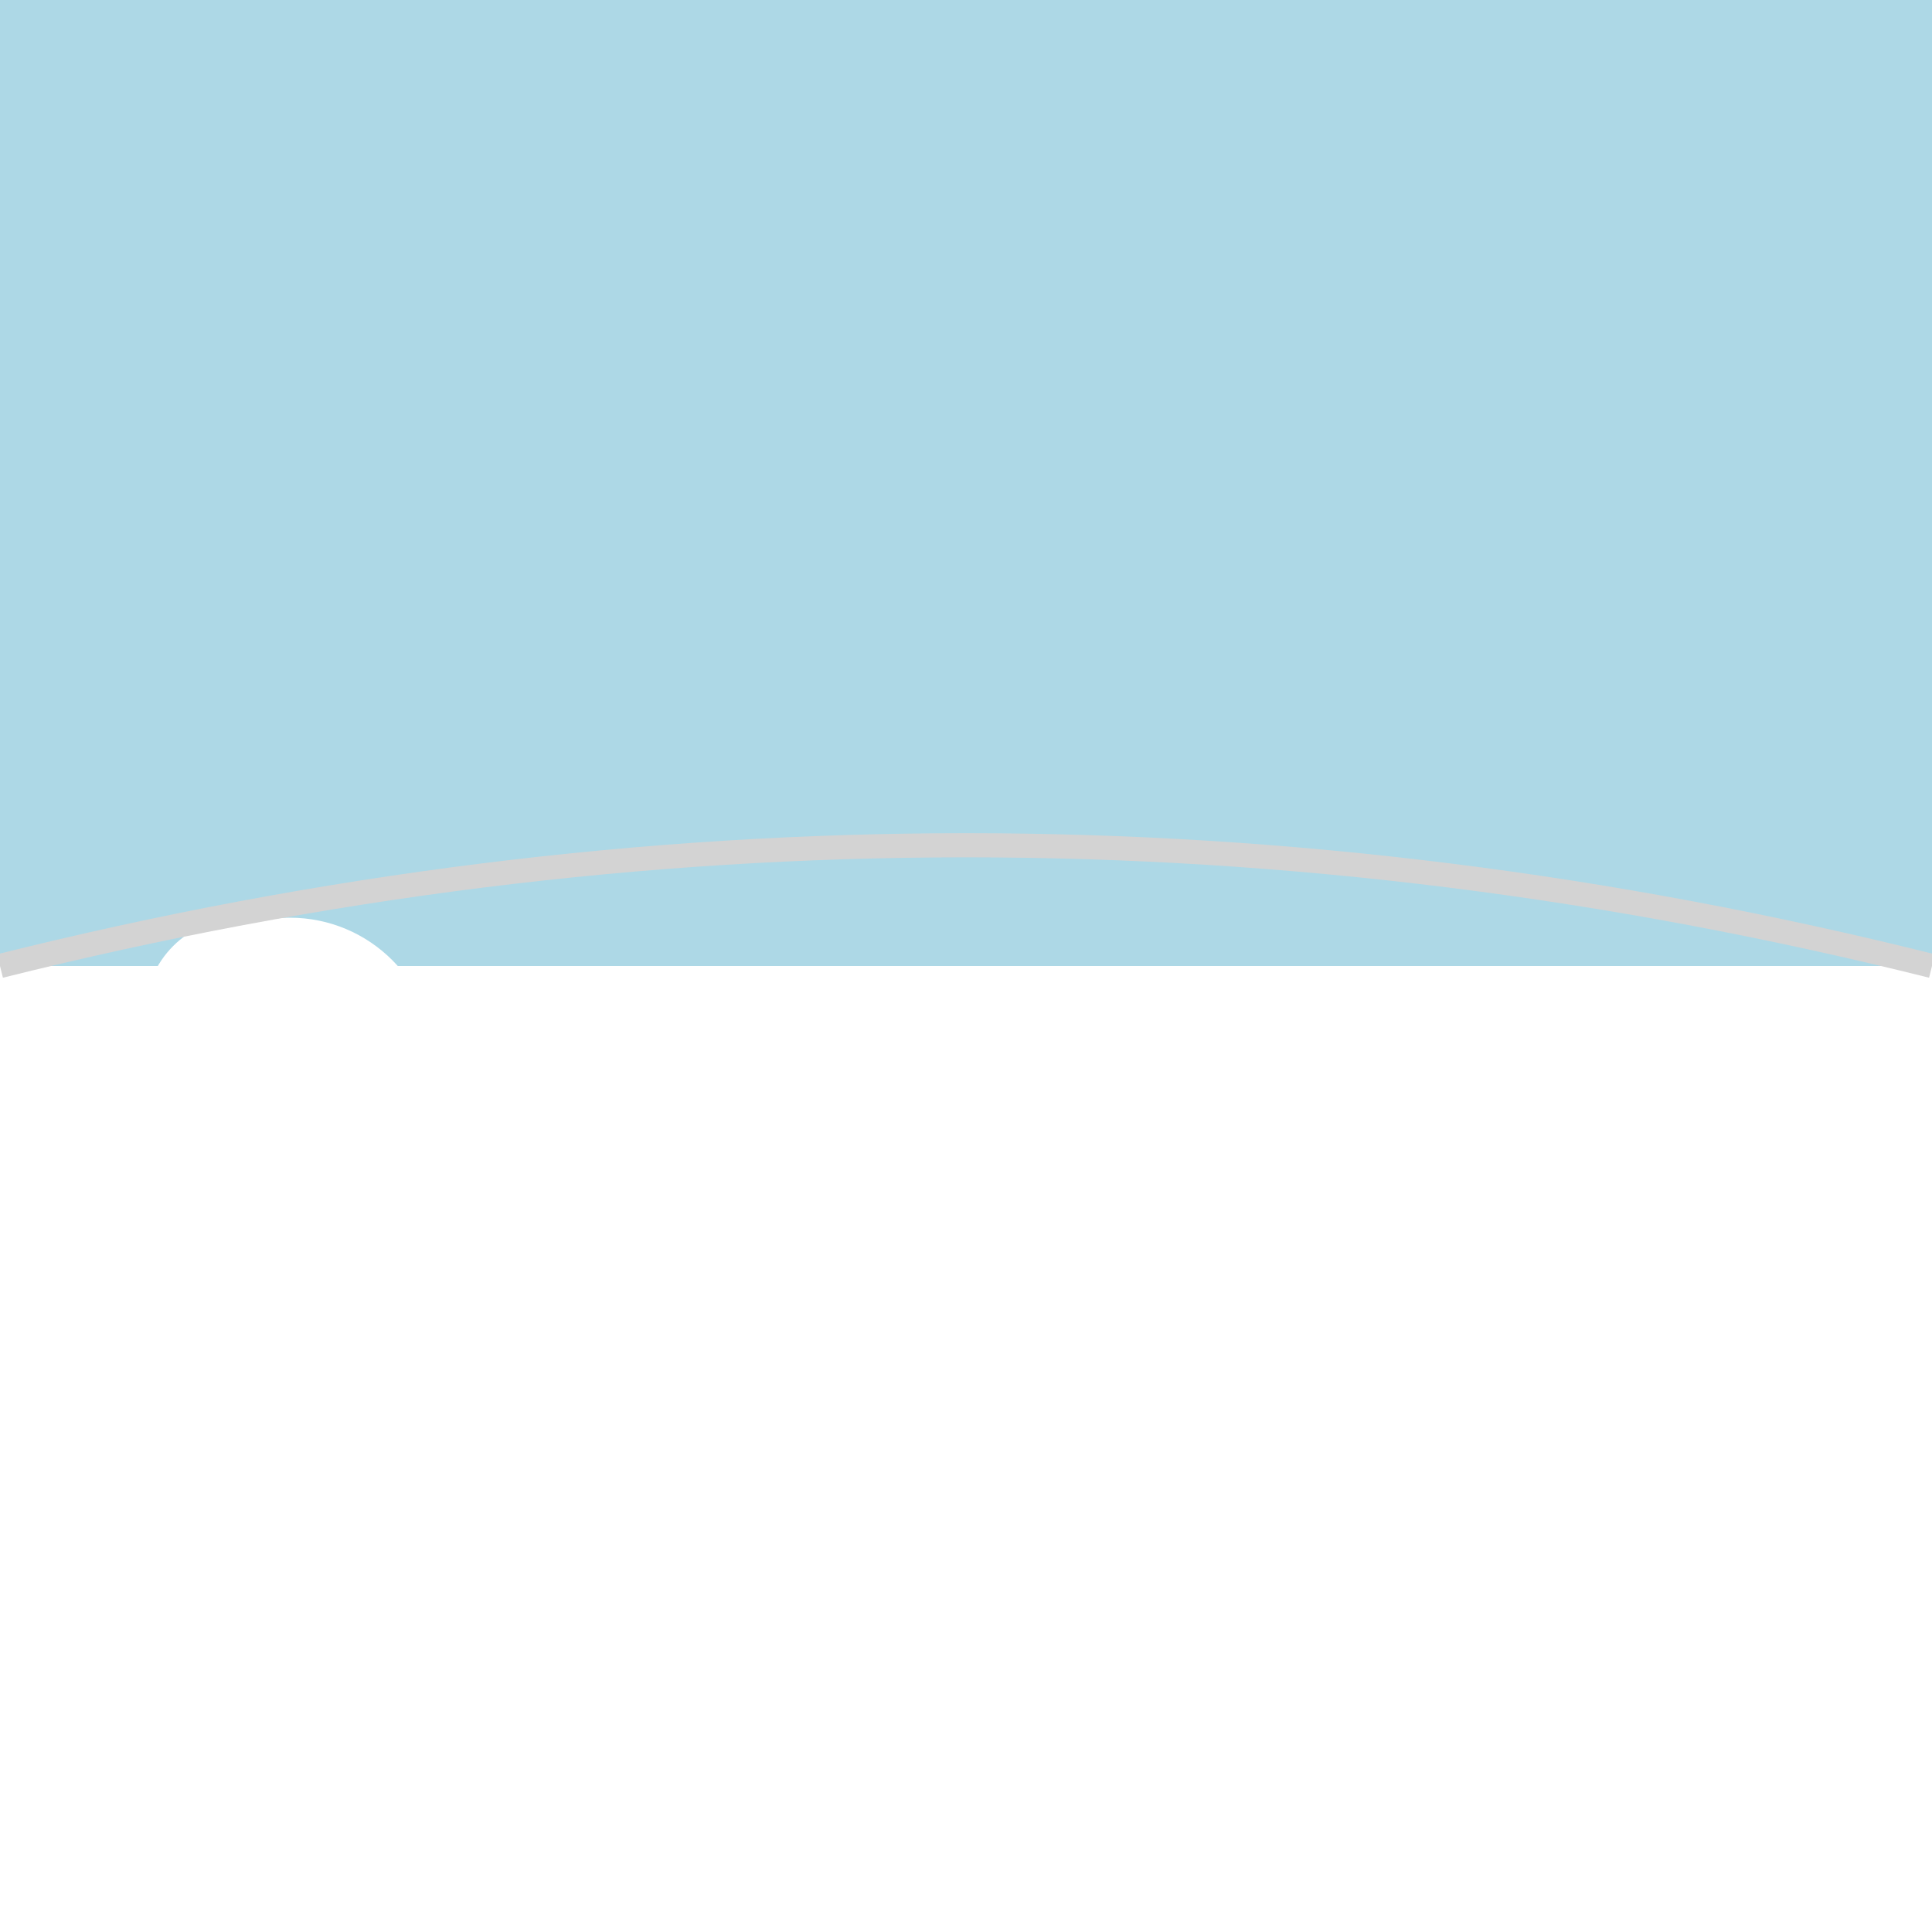 <svg width="400" height="400" xmlns="http://www.w3.org/2000/svg">
  <rect width="400" height="400" fill="lightblue"/>
  <rect y="200" width="400" height="200" fill="white"/>
  <circle cx="60" cy="220" r="30" fill="white"/>
  <circle cx="50" cy="210" r="20" fill="white"/>
  <circle cx="350" cy="240" r="25" fill="white"/>
  <circle cx="340" cy="230" r="18" fill="white"/>
  <circle cx="200" cy="255" r="40" fill="white"/>
  <circle cx="195" cy="240" r="28" fill="white"/>
  <circle cx="90" cy="280" r="15" fill="white"/>
  <circle cx="85" cy="270" r="10" fill="white"/>
  <circle cx="320" cy="260" r="12" fill="white"/>
  <circle cx="315" cy="250" r="8" fill="white"/>
  <circle cx="250" cy="230" r="20" fill="white"/>
  <circle cx="360" cy="220" r="15" fill="white"/>
  <circle cx="250" cy="270" r="25" fill="white"/>
  <circle cx="240" cy="260" r="18" fill="white"/>
  <path d="M0,200 Q200,150 400,200" fill="none" stroke="lightgray" stroke-width="5"/>
</svg>